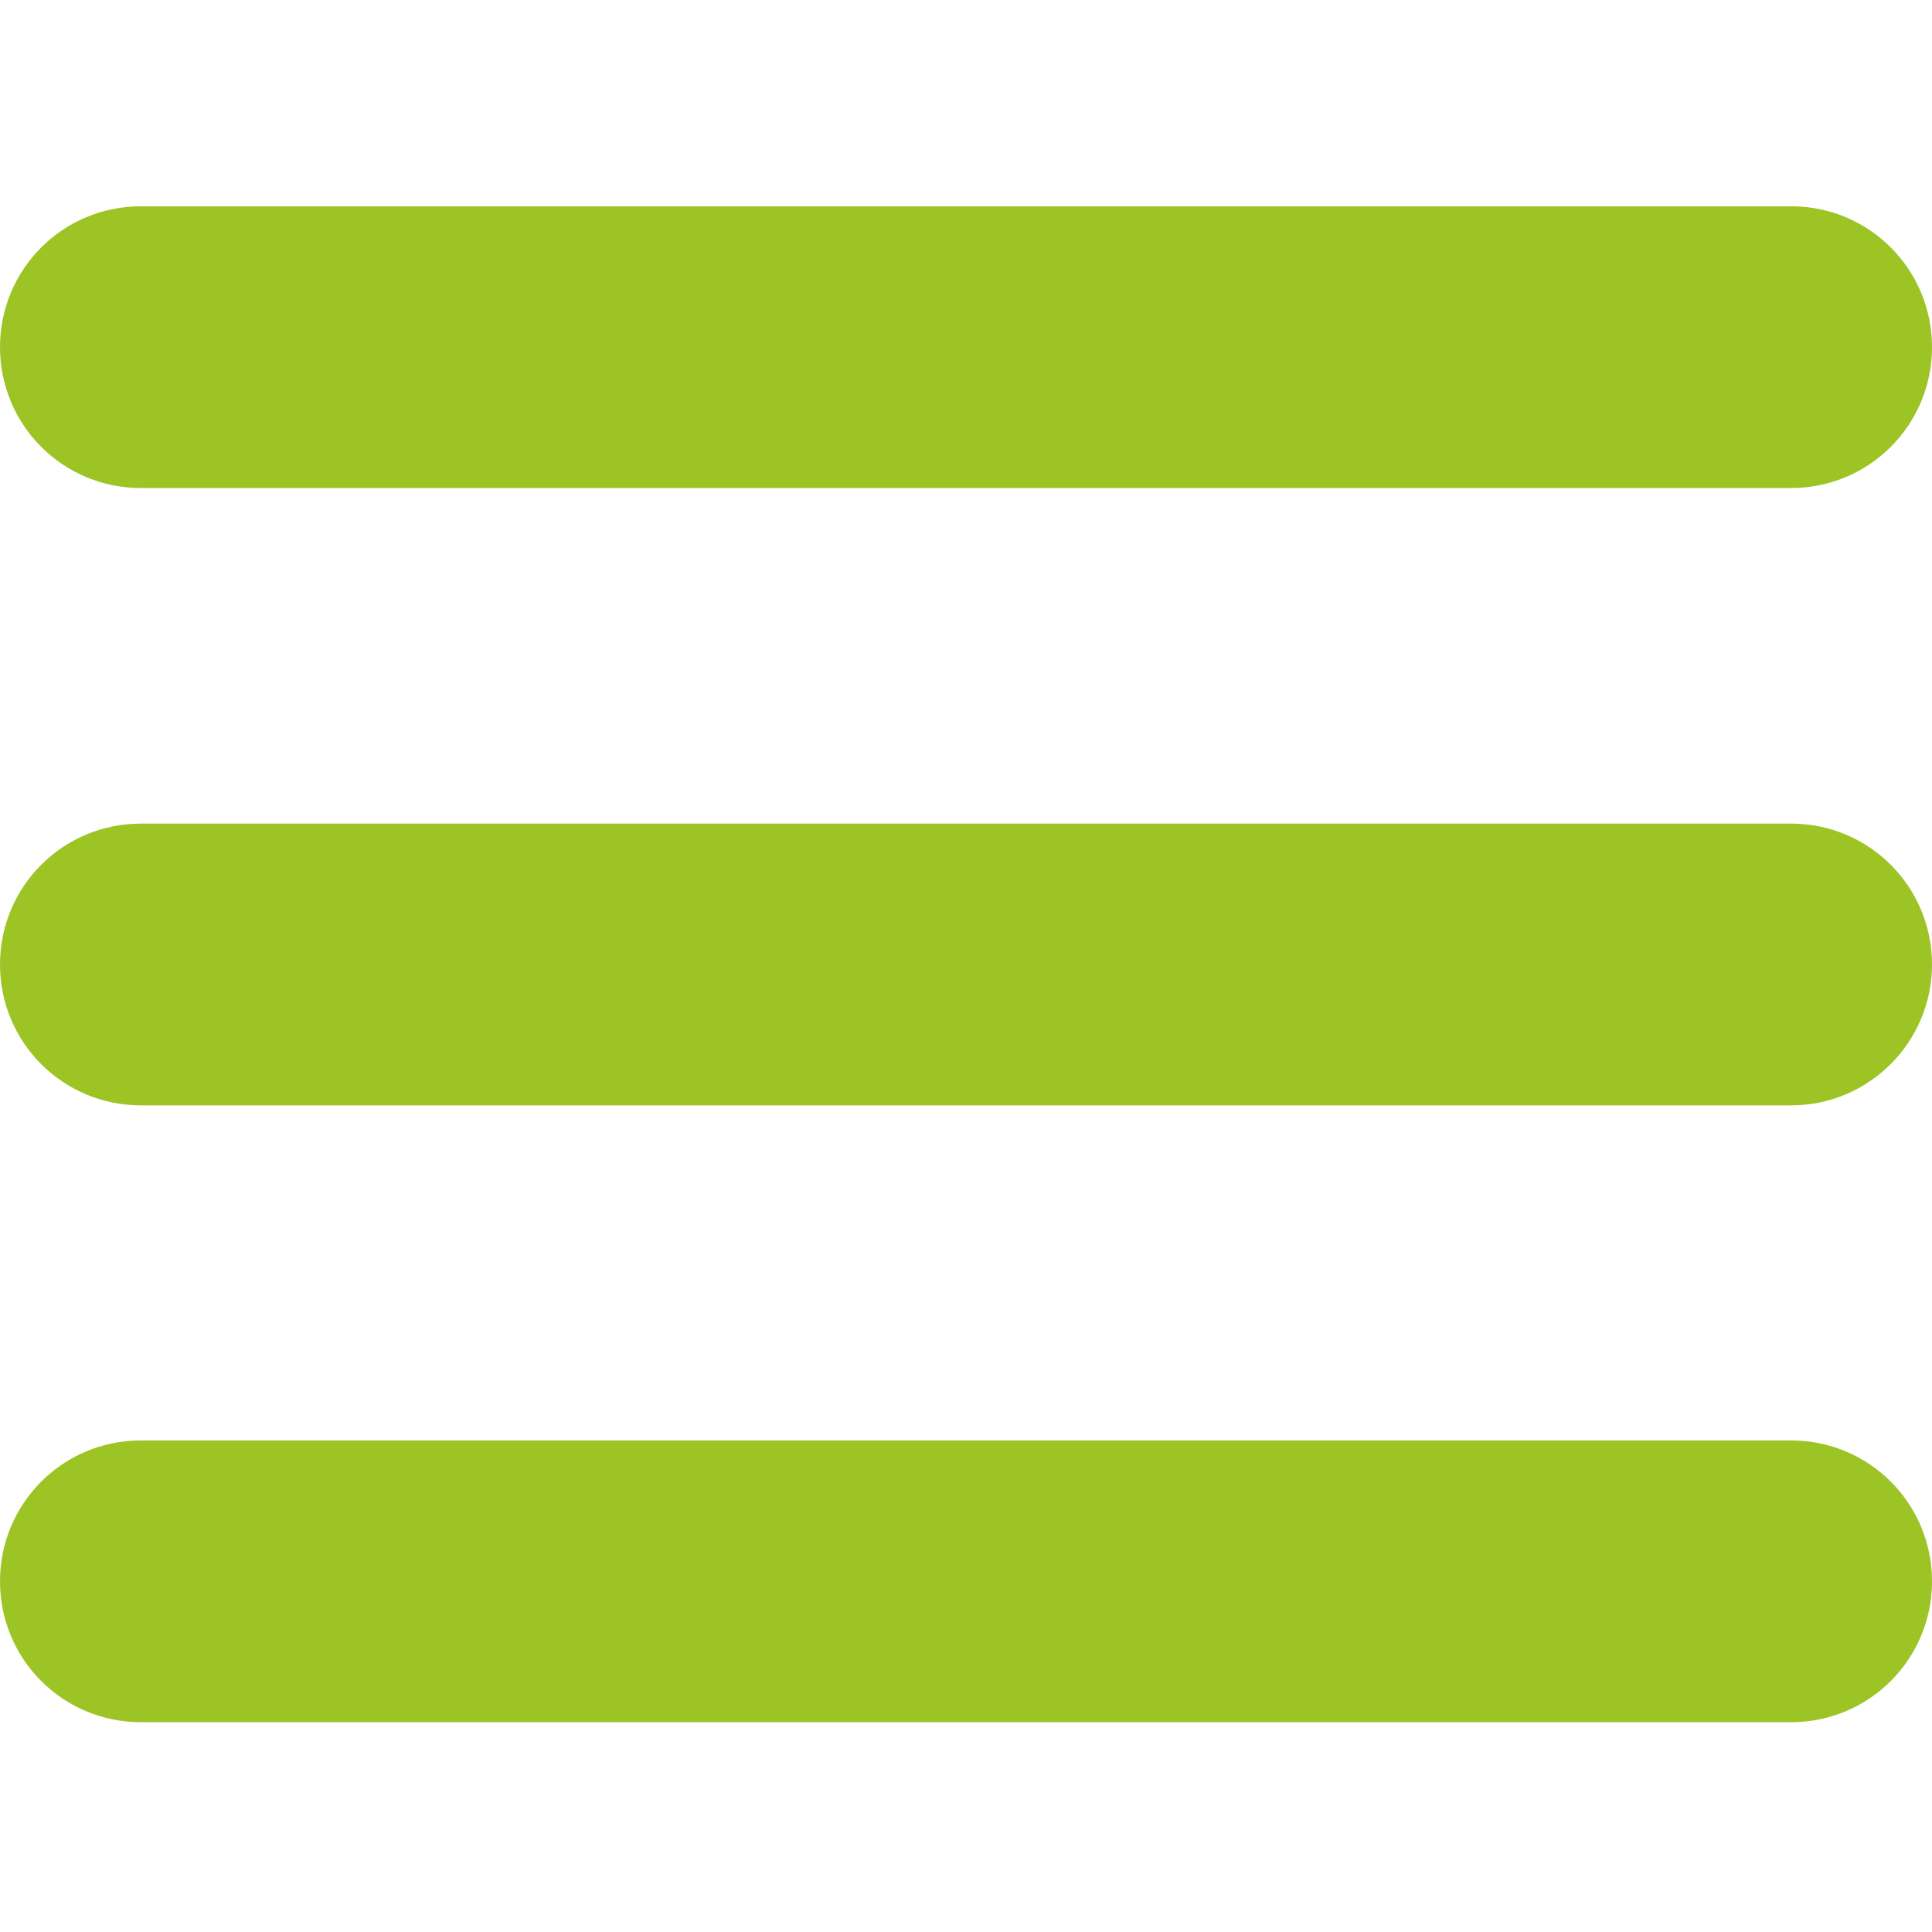 <?xml version="1.0" encoding="utf-8"?>
<!-- Generator: Adobe Illustrator 24.1.2, SVG Export Plug-In . SVG Version: 6.00 Build 0)  -->
<svg version="1.1" id="Layer_1" xmlns="http://www.w3.org/2000/svg" xmlns:xlink="http://www.w3.org/1999/xlink" x="0px" y="0px"
	 viewBox="0 0 384 384" style="enable-background:new 0 0 384 384;" xml:space="preserve">
<style type="text/css">
	.st0{fill:#9CC425;}
</style>
<path class="st0" d="M356,97H28C12.5,97,0,84.5,0,69v0c0-15.5,12.5-28,28-28h328c15.5,0,28,12.5,28,28v0C384,84.5,371.5,97,356,97z"
	/>
<path class="st0" d="M356,219.7H28c-15.5,0-28-12.5-28-28v0c0-15.5,12.5-28,28-28h328c15.5,0,28,12.5,28,28v0
	C384,207.1,371.5,219.7,356,219.7z"/>
<path class="st0" d="M356,342.3H28c-15.5,0-28-12.5-28-28v0c0-15.5,12.5-28,28-28h328c15.5,0,28,12.5,28,28v0
	C384,329.8,371.5,342.3,356,342.3z"/>
</svg>
